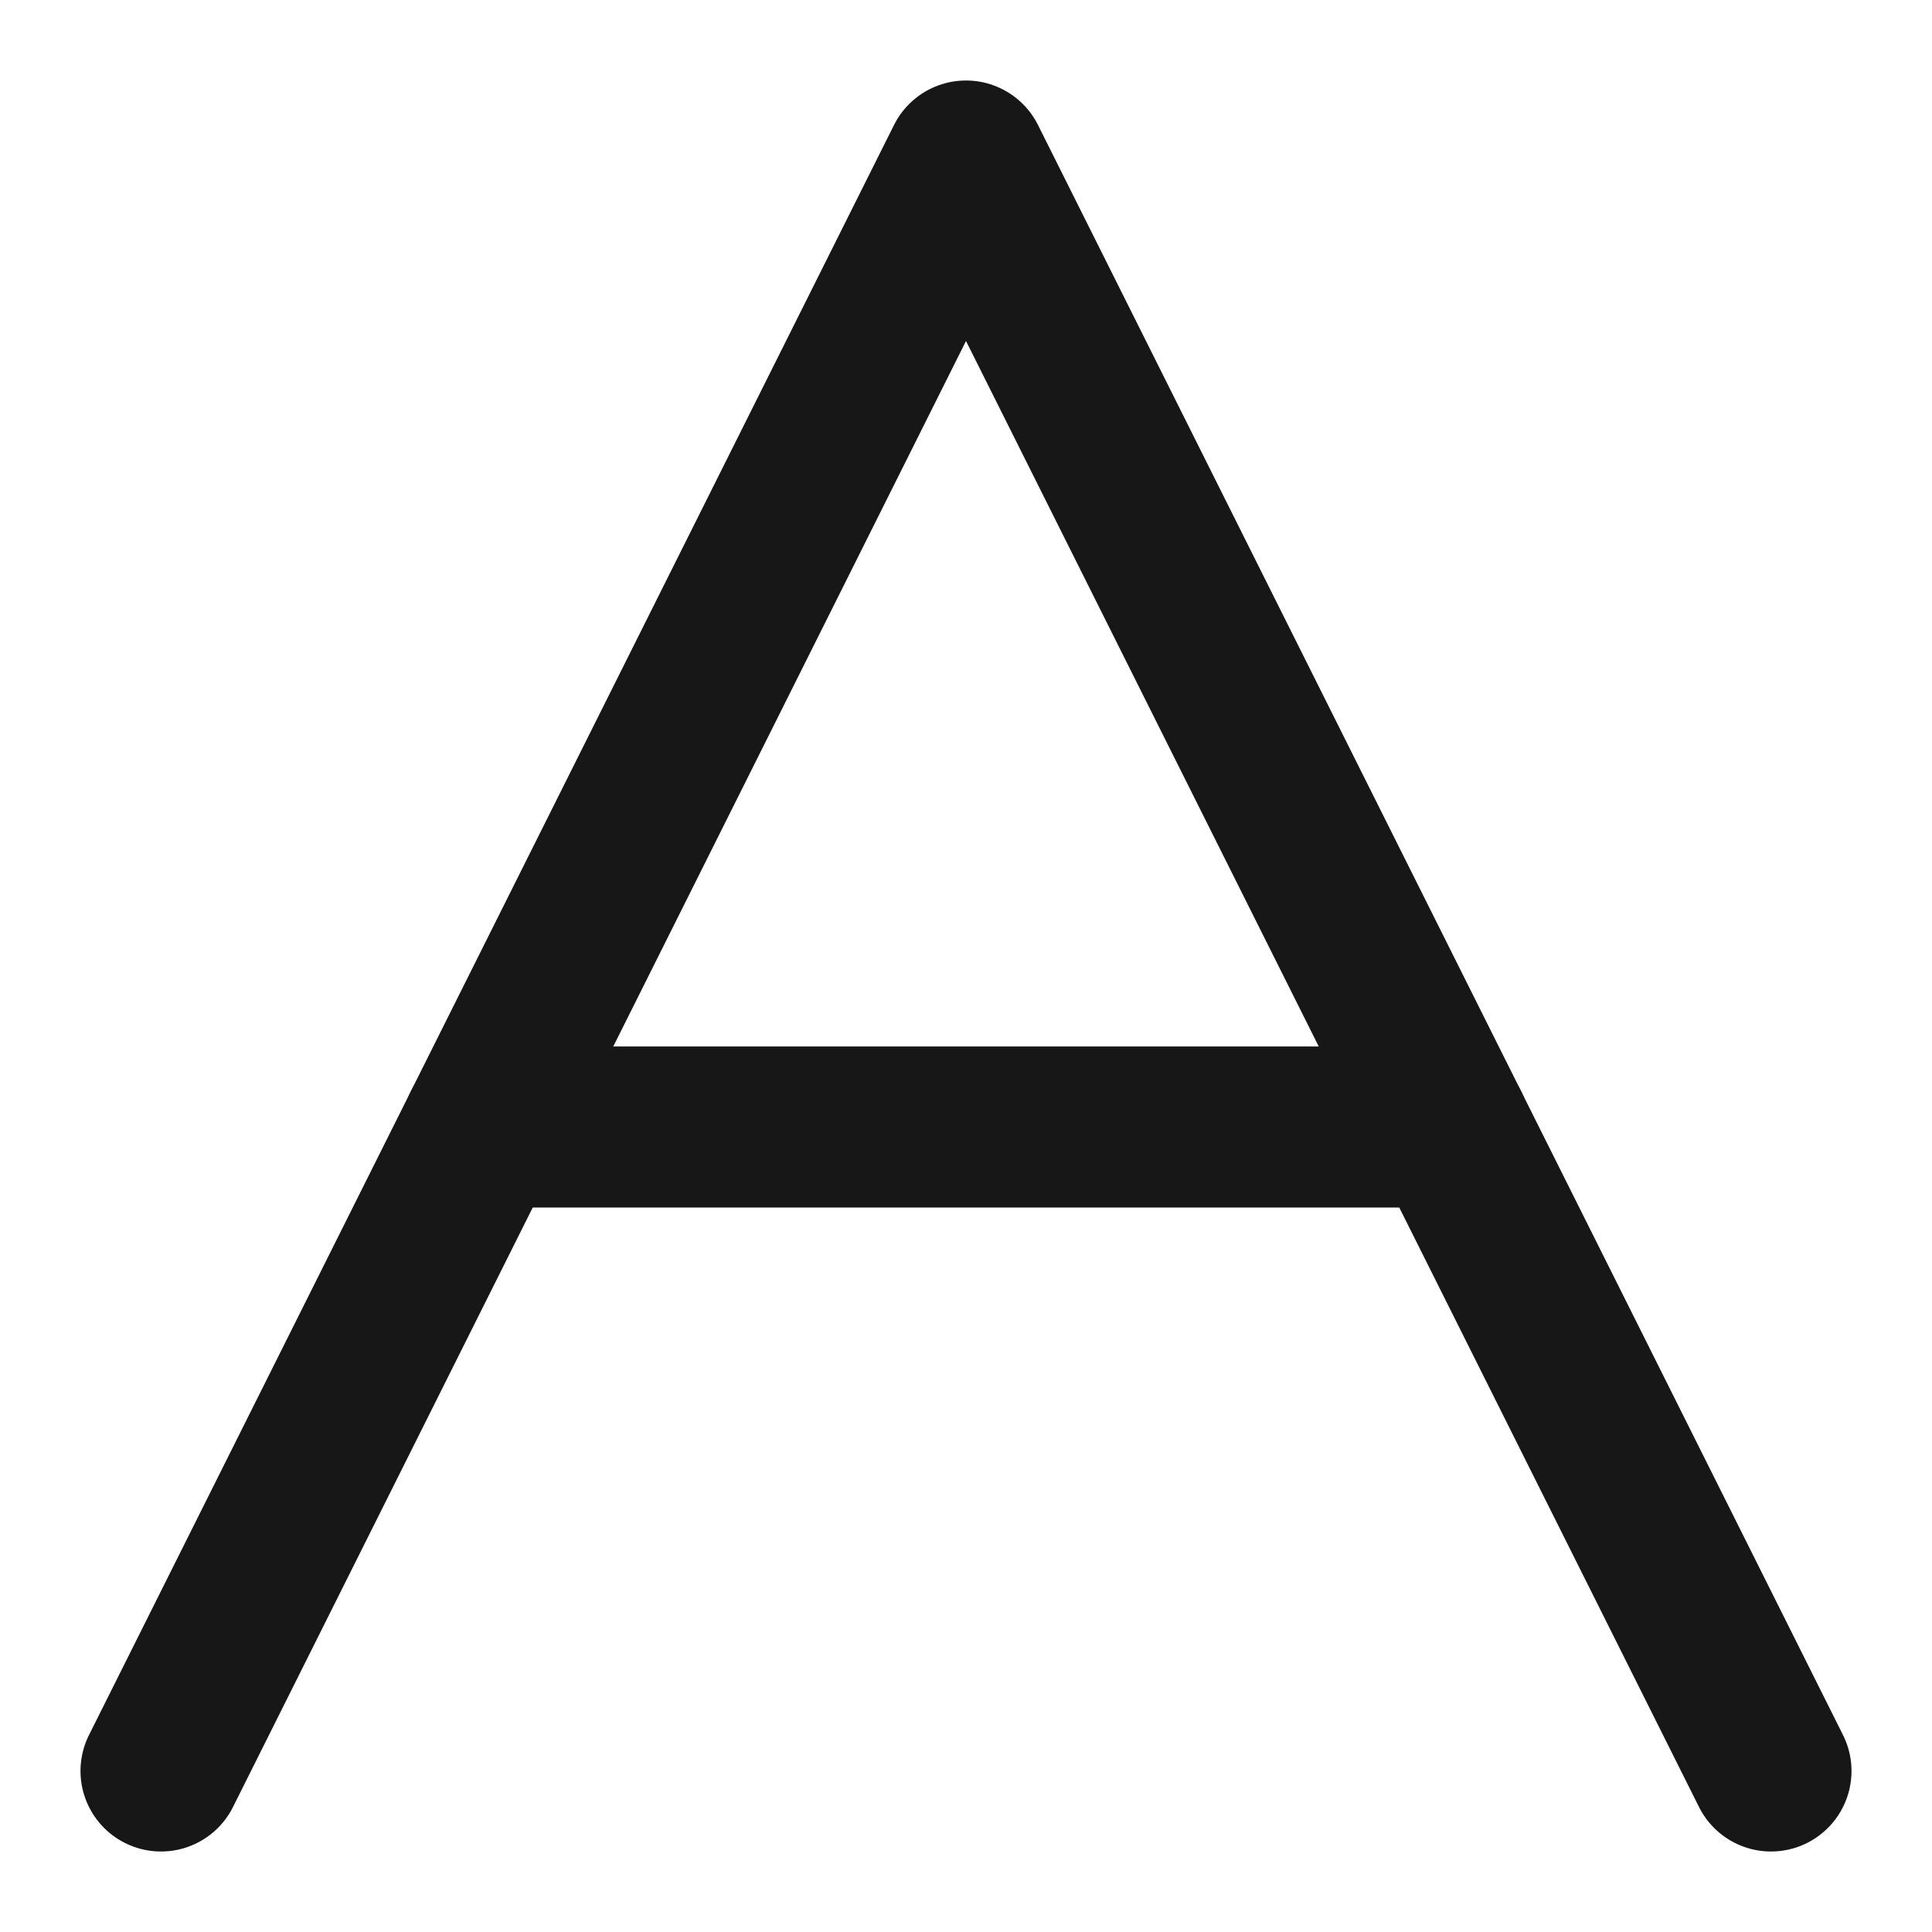 <?xml version="1.0" encoding="UTF-8"?><svg width="24" height="24" viewBox="0 0 48 48" fill="none" xmlns="http://www.w3.org/2000/svg"><path d="M4 44L24 4L44 44" stroke="#171717" stroke-width="4" stroke-linecap="round" stroke-linejoin="round"/><path d="M12 28H36" stroke="#171717" stroke-width="4" stroke-linecap="round" stroke-linejoin="round"/></svg>